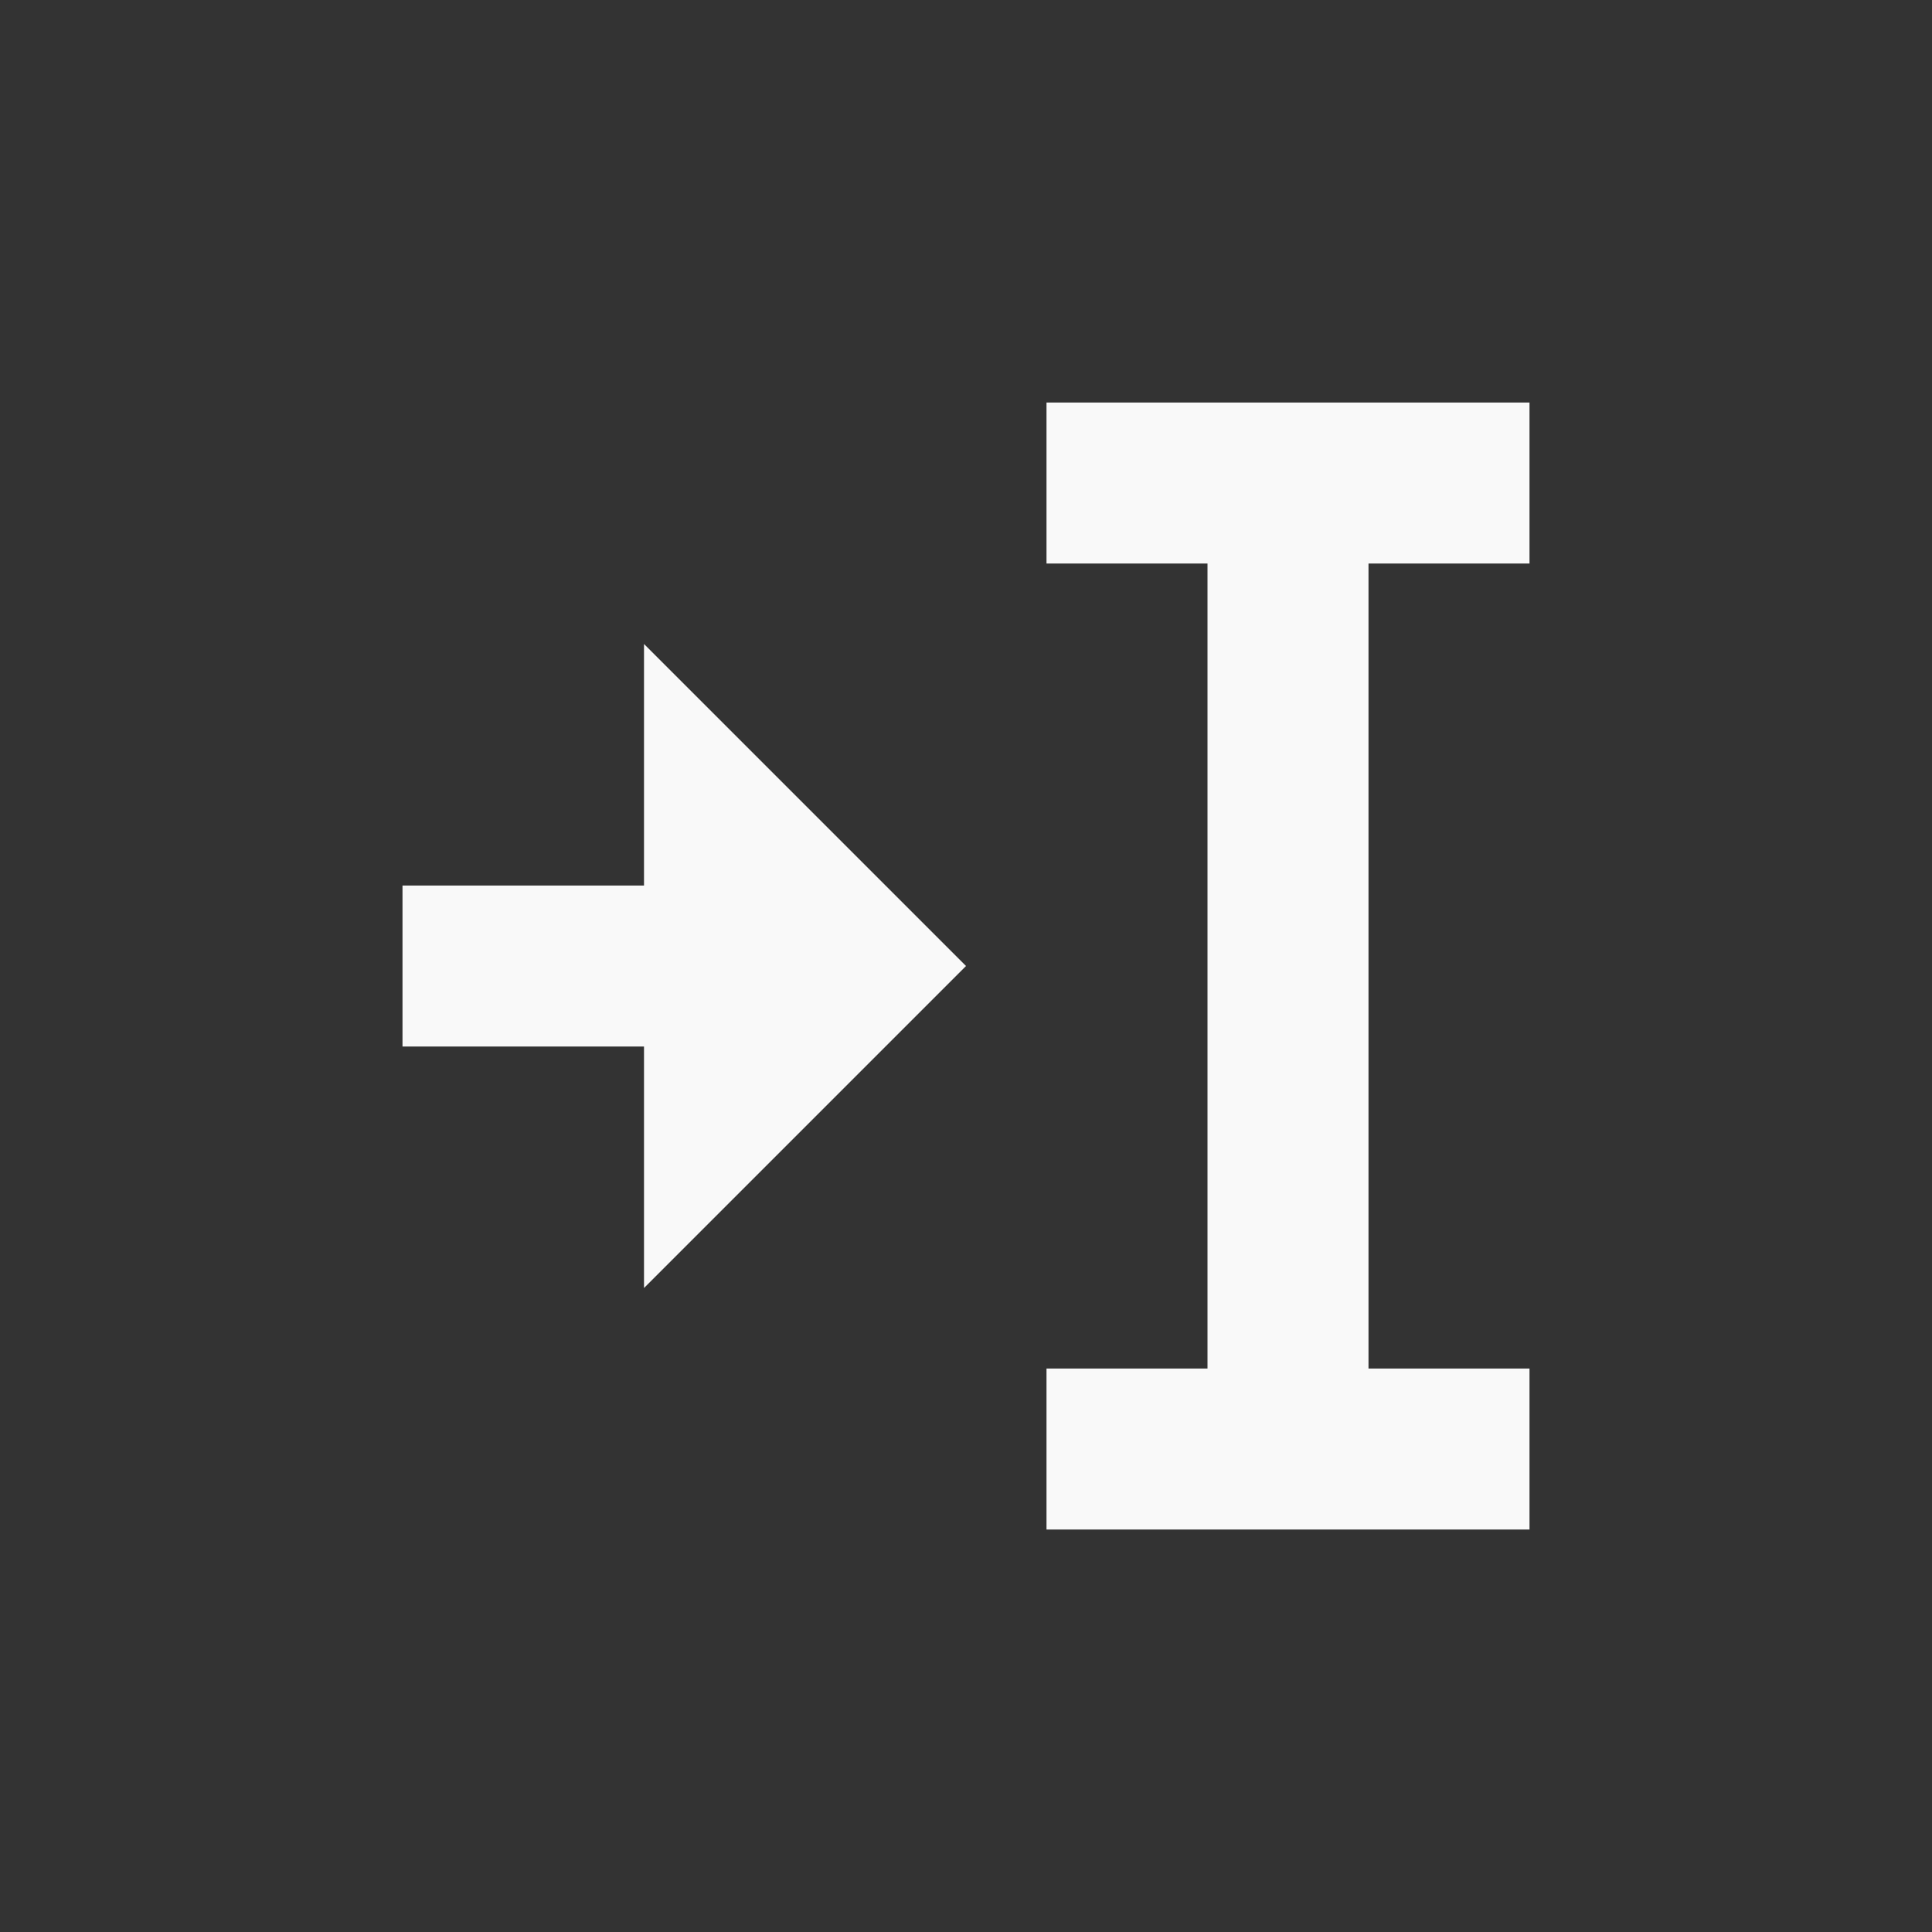 <svg xmlns="http://www.w3.org/2000/svg" width="24" height="24" viewBox="0 0 24 24">
 <rect x="0" y="0" width="24" height="24" fill="#333333" stroke="none"/>
 <defs>
  <style id="current-color-scheme" type="text/css">
   .ColorScheme-Text { color:#F9F9F9; } .ColorScheme-Highlight { color:#4285f4; }
  </style>
 </defs>
 <path style="fill:currentColor" class="ColorScheme-Text" d="m9 1v2h2v10h-2v2h6v-2h-2v-10h2v-2h-6zm-5 3v3h-3v2h3v3l4-4-4-4z" transform="translate(4 4)"/>
</svg>
